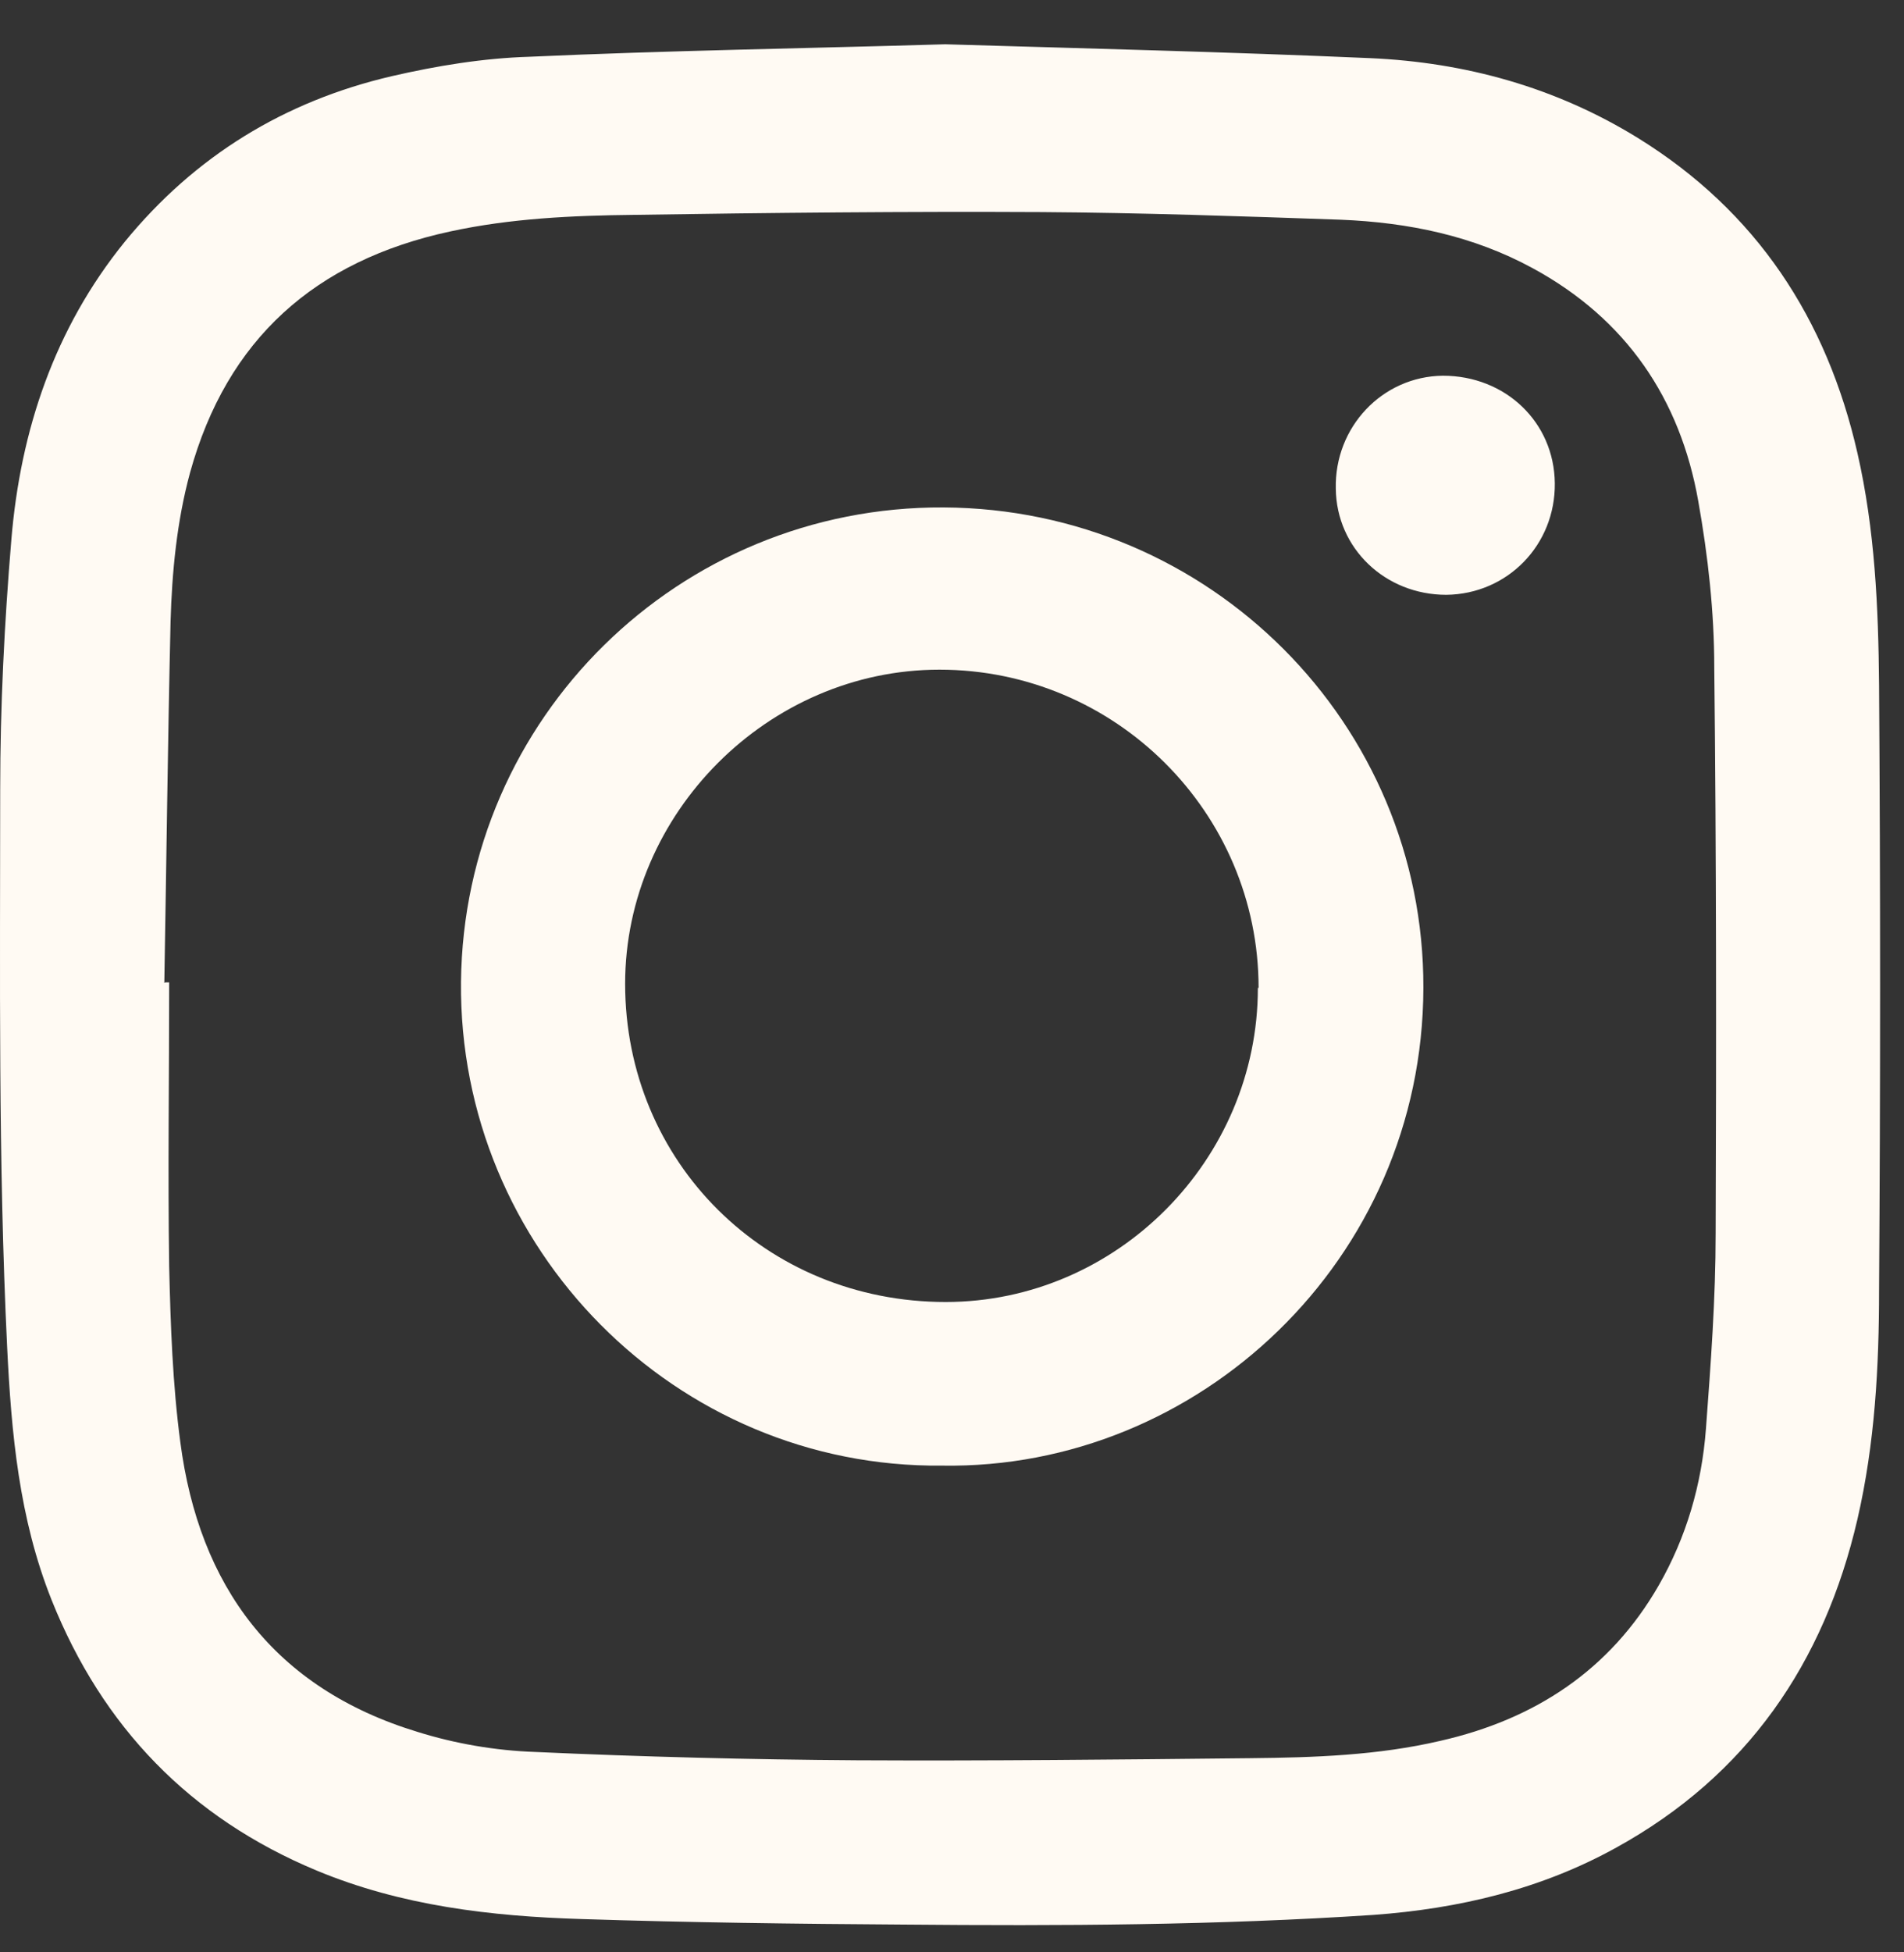 <svg width="40" height="41" viewBox="0 0 40 41" fill="none" xmlns="http://www.w3.org/2000/svg">
<rect x="0" y="0" width="40" height="41" fill="#333333" stroke="none"/>
<g id="DESIGN" clip-path="url(#clip0_58_28)">
<g id="Group 1">
<path id="Vector" d="M19.857 0.93C22.793 1.017 25.788 1.09 28.783 1.221C30.784 1.309 32.683 1.833 34.407 2.896C36.905 4.439 38.38 6.696 39.023 9.52C39.389 11.122 39.462 12.753 39.476 14.383C39.505 18.62 39.505 22.857 39.476 27.094C39.476 28.696 39.389 30.312 39.023 31.899C38.322 34.927 36.701 37.286 33.954 38.8C32.377 39.674 30.653 40.082 28.856 40.213C25.569 40.431 22.282 40.446 18.981 40.416C16.731 40.402 14.467 40.373 12.217 40.3C10.318 40.242 8.433 40.023 6.651 39.281C3.992 38.174 2.152 36.267 1.085 33.602C0.399 31.884 0.238 30.093 0.15 28.288C-0.039 24.372 0.004 20.469 0.004 16.582C0.004 14.835 0.092 13.088 0.238 11.34C0.428 9.04 1.144 6.9 2.619 5.08C4.095 3.274 5.979 2.124 8.229 1.6C9.178 1.381 10.157 1.221 11.121 1.192C14.014 1.061 16.906 1.017 19.857 0.93ZM3.467 20.63C3.467 20.63 3.525 20.63 3.554 20.63C3.554 22.624 3.525 24.604 3.554 26.599C3.583 27.837 3.627 29.074 3.788 30.283C4.182 33.311 5.76 35.452 8.769 36.369C9.558 36.616 10.405 36.762 11.238 36.791C13.488 36.893 15.752 36.951 18.002 36.966C20.763 36.98 23.509 36.951 26.27 36.922C27.614 36.908 28.944 36.864 30.258 36.558C32.245 36.107 33.823 35.073 34.845 33.297C35.43 32.278 35.751 31.171 35.839 30.006C35.941 28.637 36.043 27.269 36.043 25.9C36.058 21.94 36.058 17.98 36.014 14.019C36.014 12.855 35.883 11.675 35.678 10.525C35.298 8.37 34.159 6.696 32.201 5.633C30.945 4.949 29.586 4.672 28.169 4.614C26.08 4.541 23.977 4.468 21.888 4.454C19.039 4.439 16.176 4.468 13.327 4.512C12.027 4.526 10.727 4.585 9.456 4.861C6.622 5.473 4.767 7.118 3.992 9.928C3.715 10.947 3.613 12.01 3.583 13.058C3.525 15.577 3.496 18.111 3.452 20.644L3.467 20.63Z" fill="#FFFAF3"/>
<path id="Vector_2" d="M19.794 30.778C14.199 30.836 9.627 26.221 9.685 20.615C9.744 15.082 14.258 10.627 19.823 10.656C25.418 10.685 29.918 15.199 29.903 20.746C29.889 26.468 25.17 30.865 19.794 30.778ZM26.441 20.746C26.441 17.062 23.432 14.063 19.736 14.063C16.142 14.063 13.133 17.077 13.133 20.659C13.133 24.401 16.084 27.342 19.867 27.342C23.461 27.342 26.426 24.357 26.426 20.746H26.441Z" fill="#FFFAF3"/>
<path id="Vector_3" d="M32.664 10.146C32.679 11.442 31.671 12.476 30.385 12.491C29.1 12.491 28.077 11.515 28.063 10.263C28.033 8.967 29.041 7.904 30.312 7.89C31.627 7.89 32.65 8.865 32.664 10.146Z" fill="#FFFAF3"/>
</g>
</g>
<defs>
<clipPath id="clip0_58_28">
<rect width="39.501" height="39.501" fill="white" transform="translate(0 0.93)"/>
</clipPath>
</defs>
</svg>
